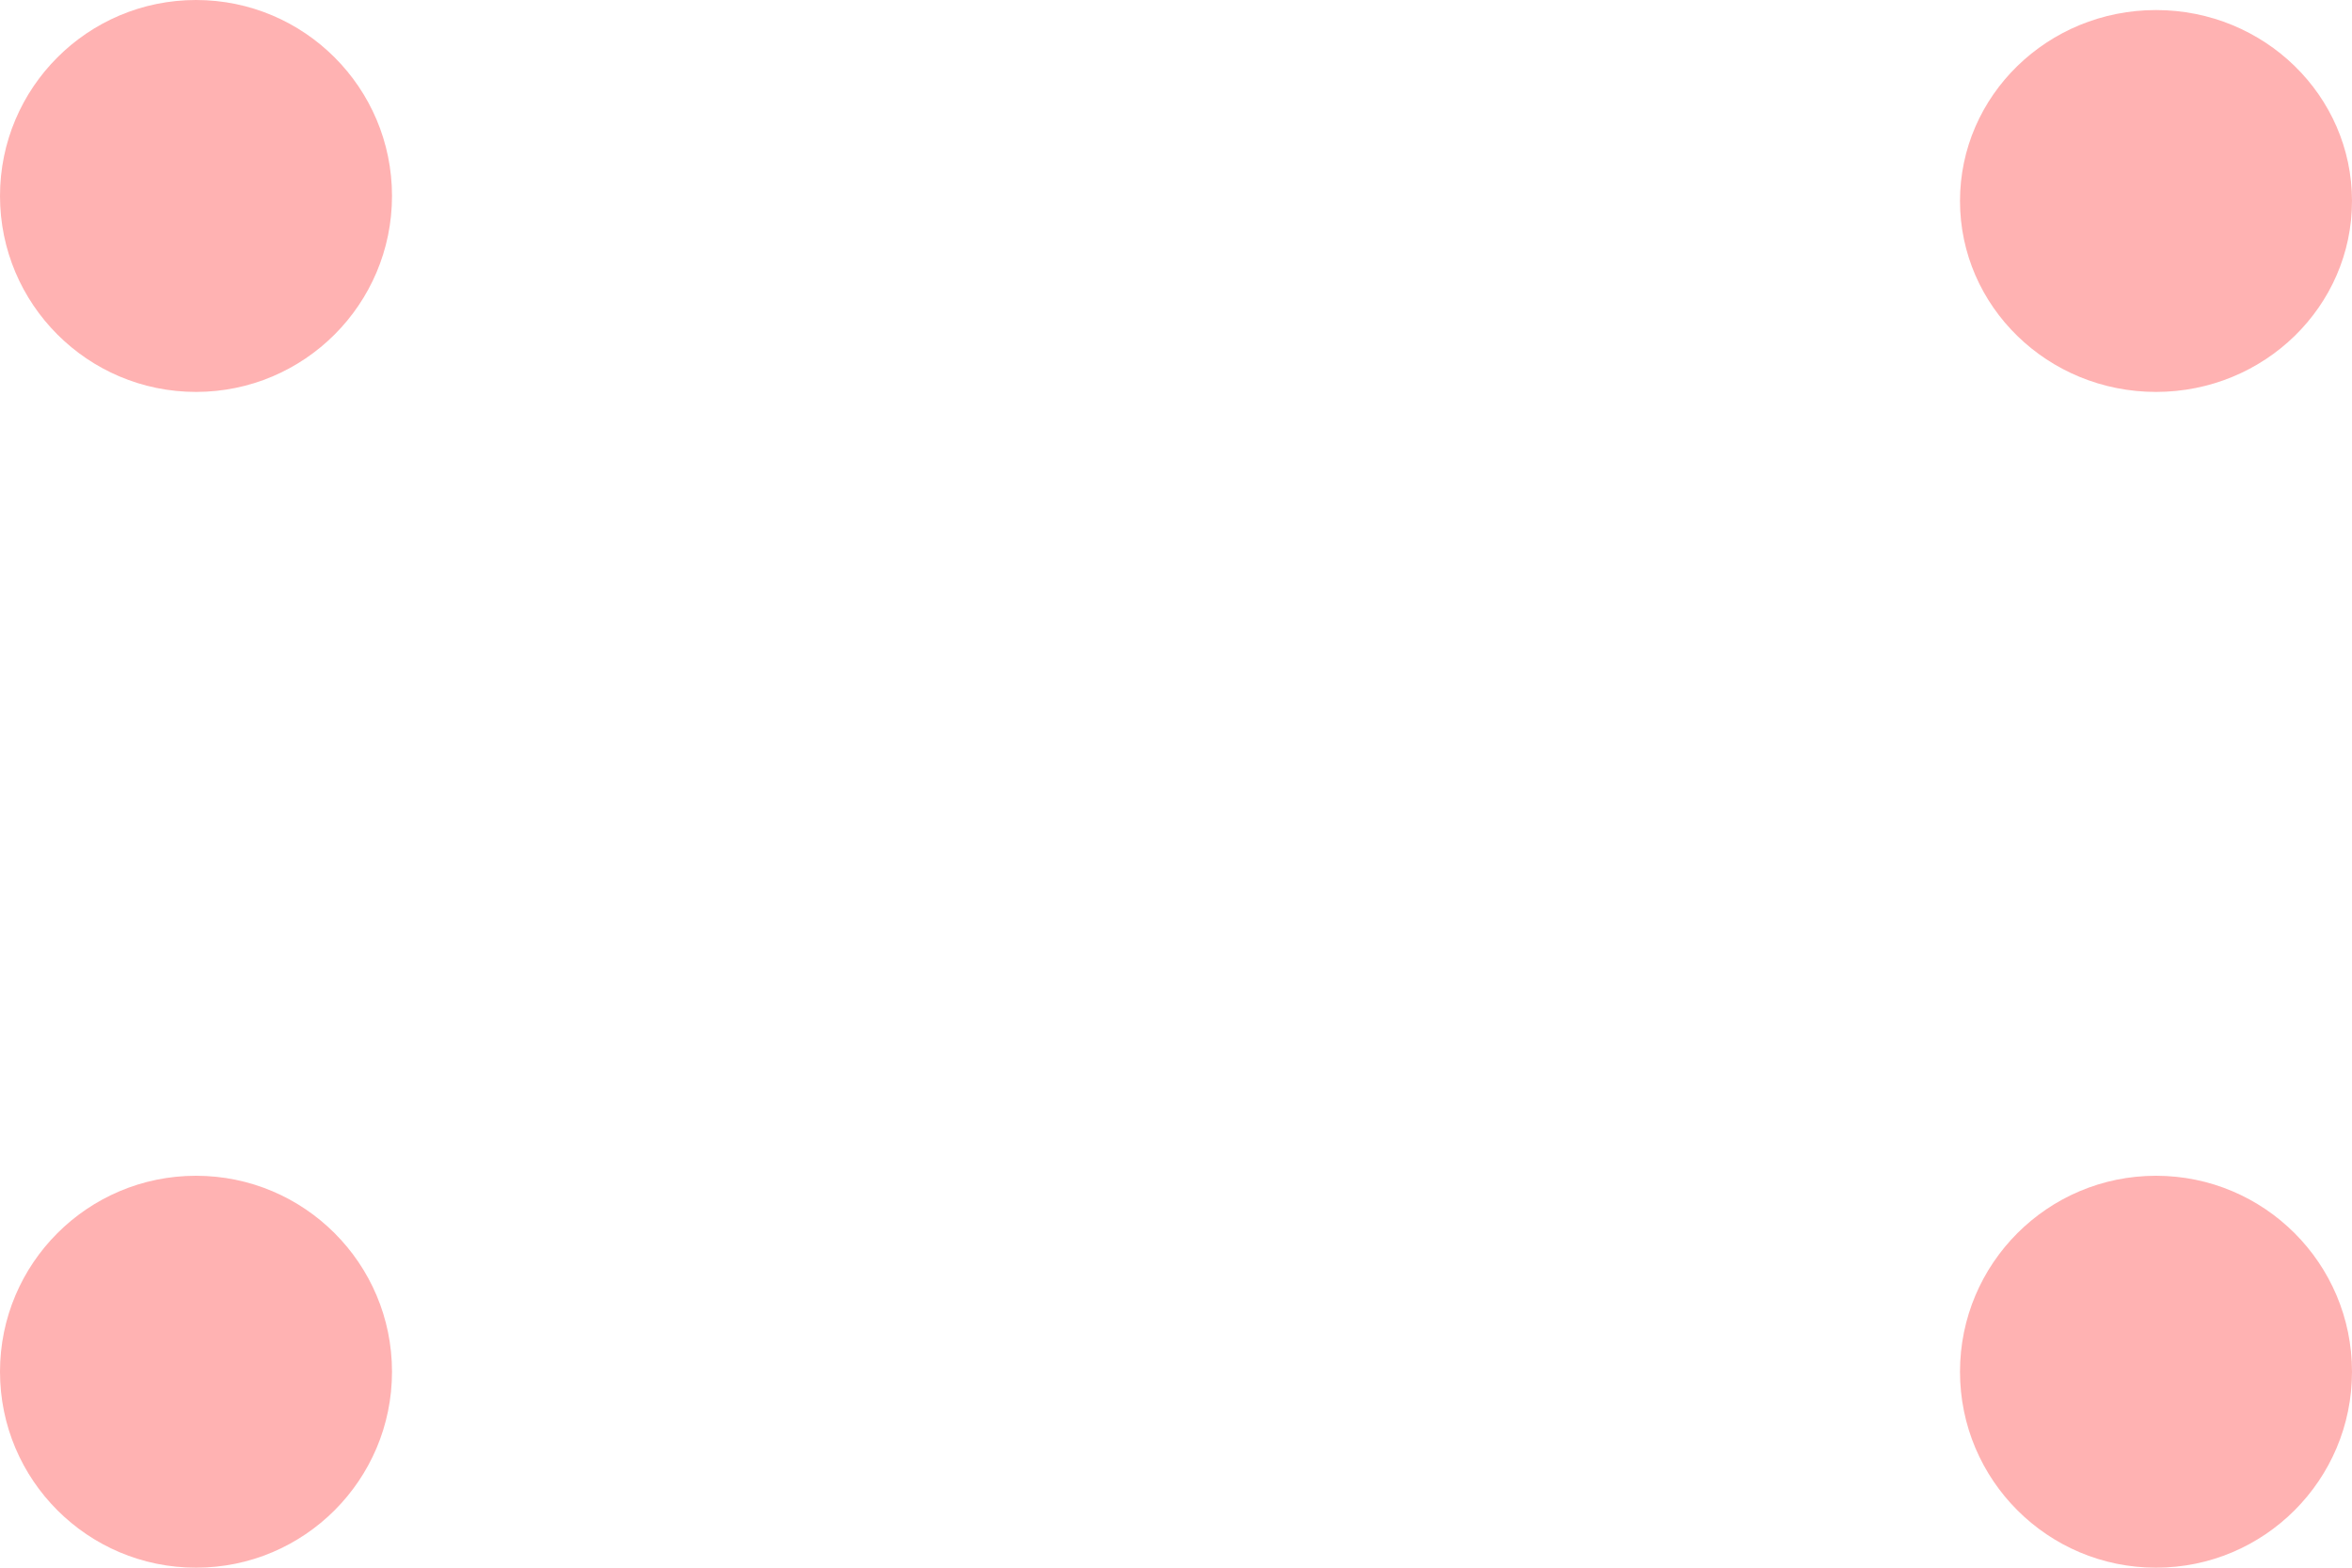 <svg width="234" height="156" xmlns="http://www.w3.org/2000/svg" xmlns:xlink="http://www.w3.org/1999/xlink" xml:space="preserve" overflow="hidden"><defs><clipPath id="clip0"><rect x="1019" y="638" width="234" height="156"/></clipPath></defs><g clip-path="url(#clip0)" transform="translate(-1019 -638)"><path d="M1019 657.5C1019 646.73 1027.73 638 1038.5 638 1049.27 638 1058 646.73 1058 657.5 1058 668.269 1049.27 677 1038.5 677 1027.73 677 1019 668.269 1019 657.5Z" fill="#FF0000" fill-rule="evenodd" fill-opacity="0.302"/><path d="M1214 658C1214 647.507 1222.73 639 1233.5 639 1244.27 639 1253 647.507 1253 658 1253 668.493 1244.27 677 1233.5 677 1222.73 677 1214 668.493 1214 658Z" fill="#FF0000" fill-rule="evenodd" fill-opacity="0.302"/><path d="M1019 774.5C1019 763.73 1027.73 755 1038.5 755 1049.27 755 1058 763.73 1058 774.5 1058 785.27 1049.27 794 1038.5 794 1027.73 794 1019 785.27 1019 774.5Z" fill="#FF0000" fill-rule="evenodd" fill-opacity="0.302"/><path d="M1214 774.5C1214 763.73 1222.73 755 1233.5 755 1244.27 755 1253 763.73 1253 774.5 1253 785.27 1244.27 794 1233.5 794 1222.73 794 1214 785.27 1214 774.5Z" fill="#FF0000" fill-rule="evenodd" fill-opacity="0.302"/></g></svg>